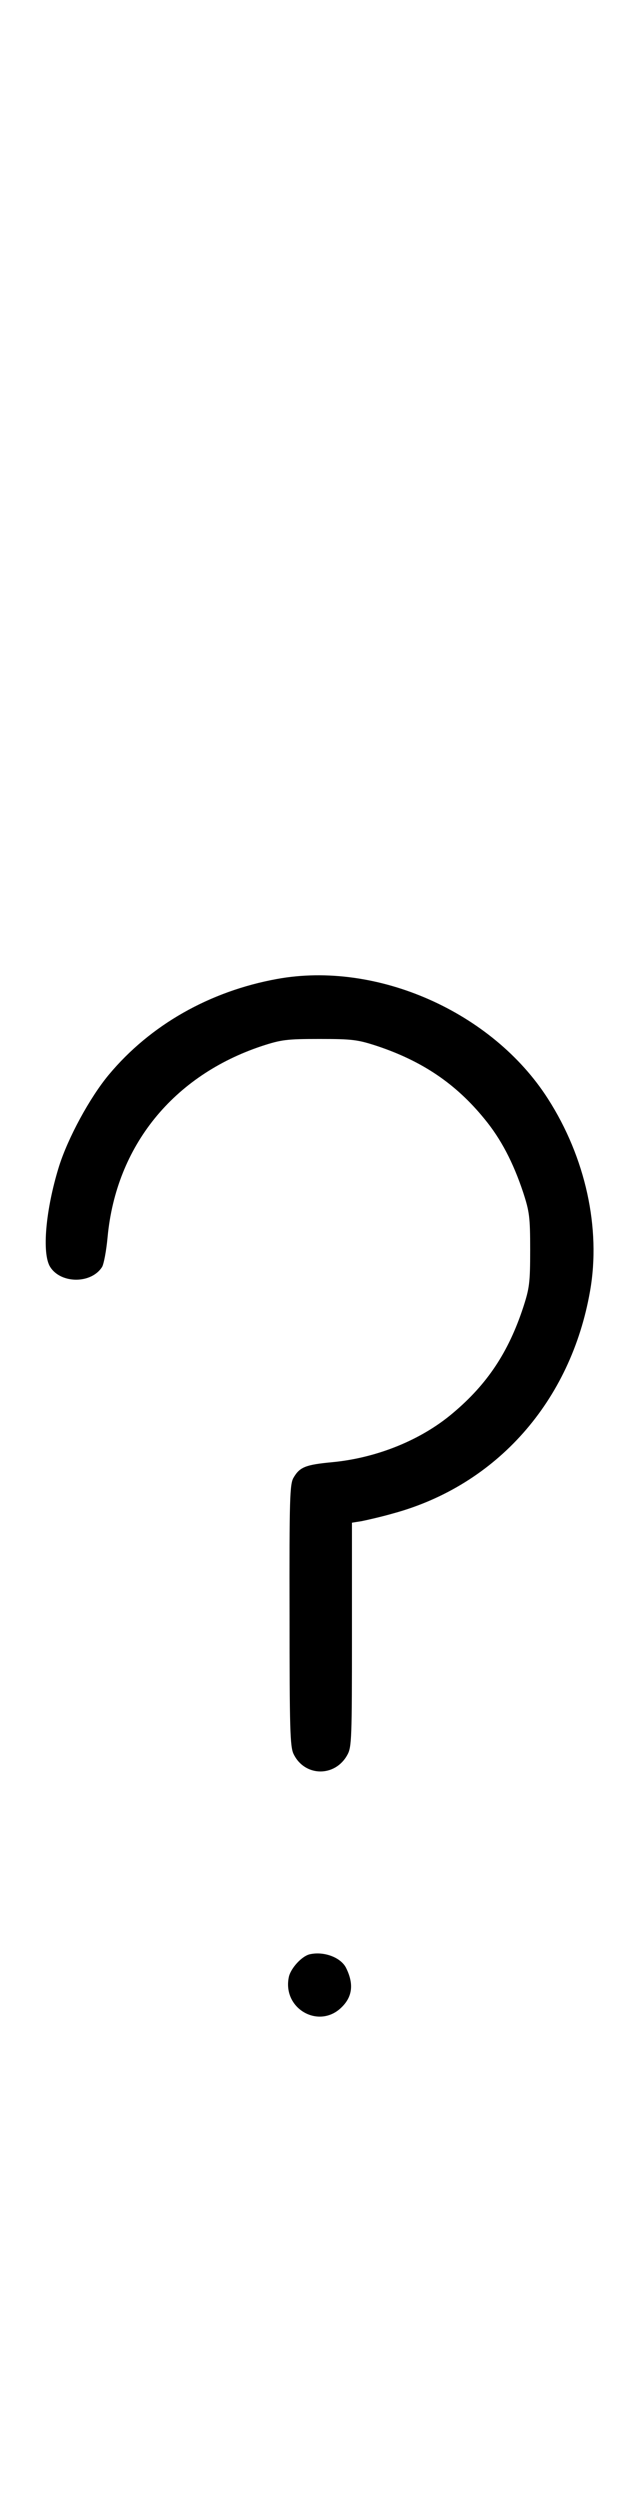 <?xml version="1.0" standalone="no"?>
<!DOCTYPE svg PUBLIC "-//W3C//DTD SVG 20010904//EN"
 "http://www.w3.org/TR/2001/REC-SVG-20010904/DTD/svg10.dtd">
<svg version="1.0" xmlns="http://www.w3.org/2000/svg"
 width="256pt" height="1000pt" viewBox="0 0 256 1000"
 preserveAspectRatio="xMidYMid meet">
<g transform="translate(0,1000) scale(0.1,-0.1)"
fill="#000000" stroke="none">
<path d="M1110 6084 c-270 -49 -508 -184 -674 -383 -76 -91 -164 -253 -200
-368 -53 -171 -69 -347 -35 -401 43 -68 165 -68 208 0 7 12 17 65 22 119 34
365 263 647 619 765 77 25 98 28 230 28 132 0 153 -3 230 -28 183 -61 317
-152 431 -292 66 -80 115 -174 155 -294 25 -77 28 -98 28 -230 0 -132 -3 -153
-28 -230 -59 -179 -144 -307 -281 -422 -127 -108 -305 -180 -484 -197 -106
-10 -130 -19 -155 -62 -15 -25 -17 -83 -16 -550 0 -453 2 -526 16 -555 44 -92
167 -94 216 -3 17 31 18 67 18 481 l0 447 38 6 c20 4 78 17 127 31 415 113
712 449 789 890 44 250 -18 534 -169 769 -222 347 -685 552 -1085 479z"/>
<path d="M1243 2183 c-33 -6 -79 -57 -86 -92 -26 -127 122 -210 212 -120 43
42 49 93 18 156 -20 42 -87 68 -144 56z"/>
</g>
</svg>
